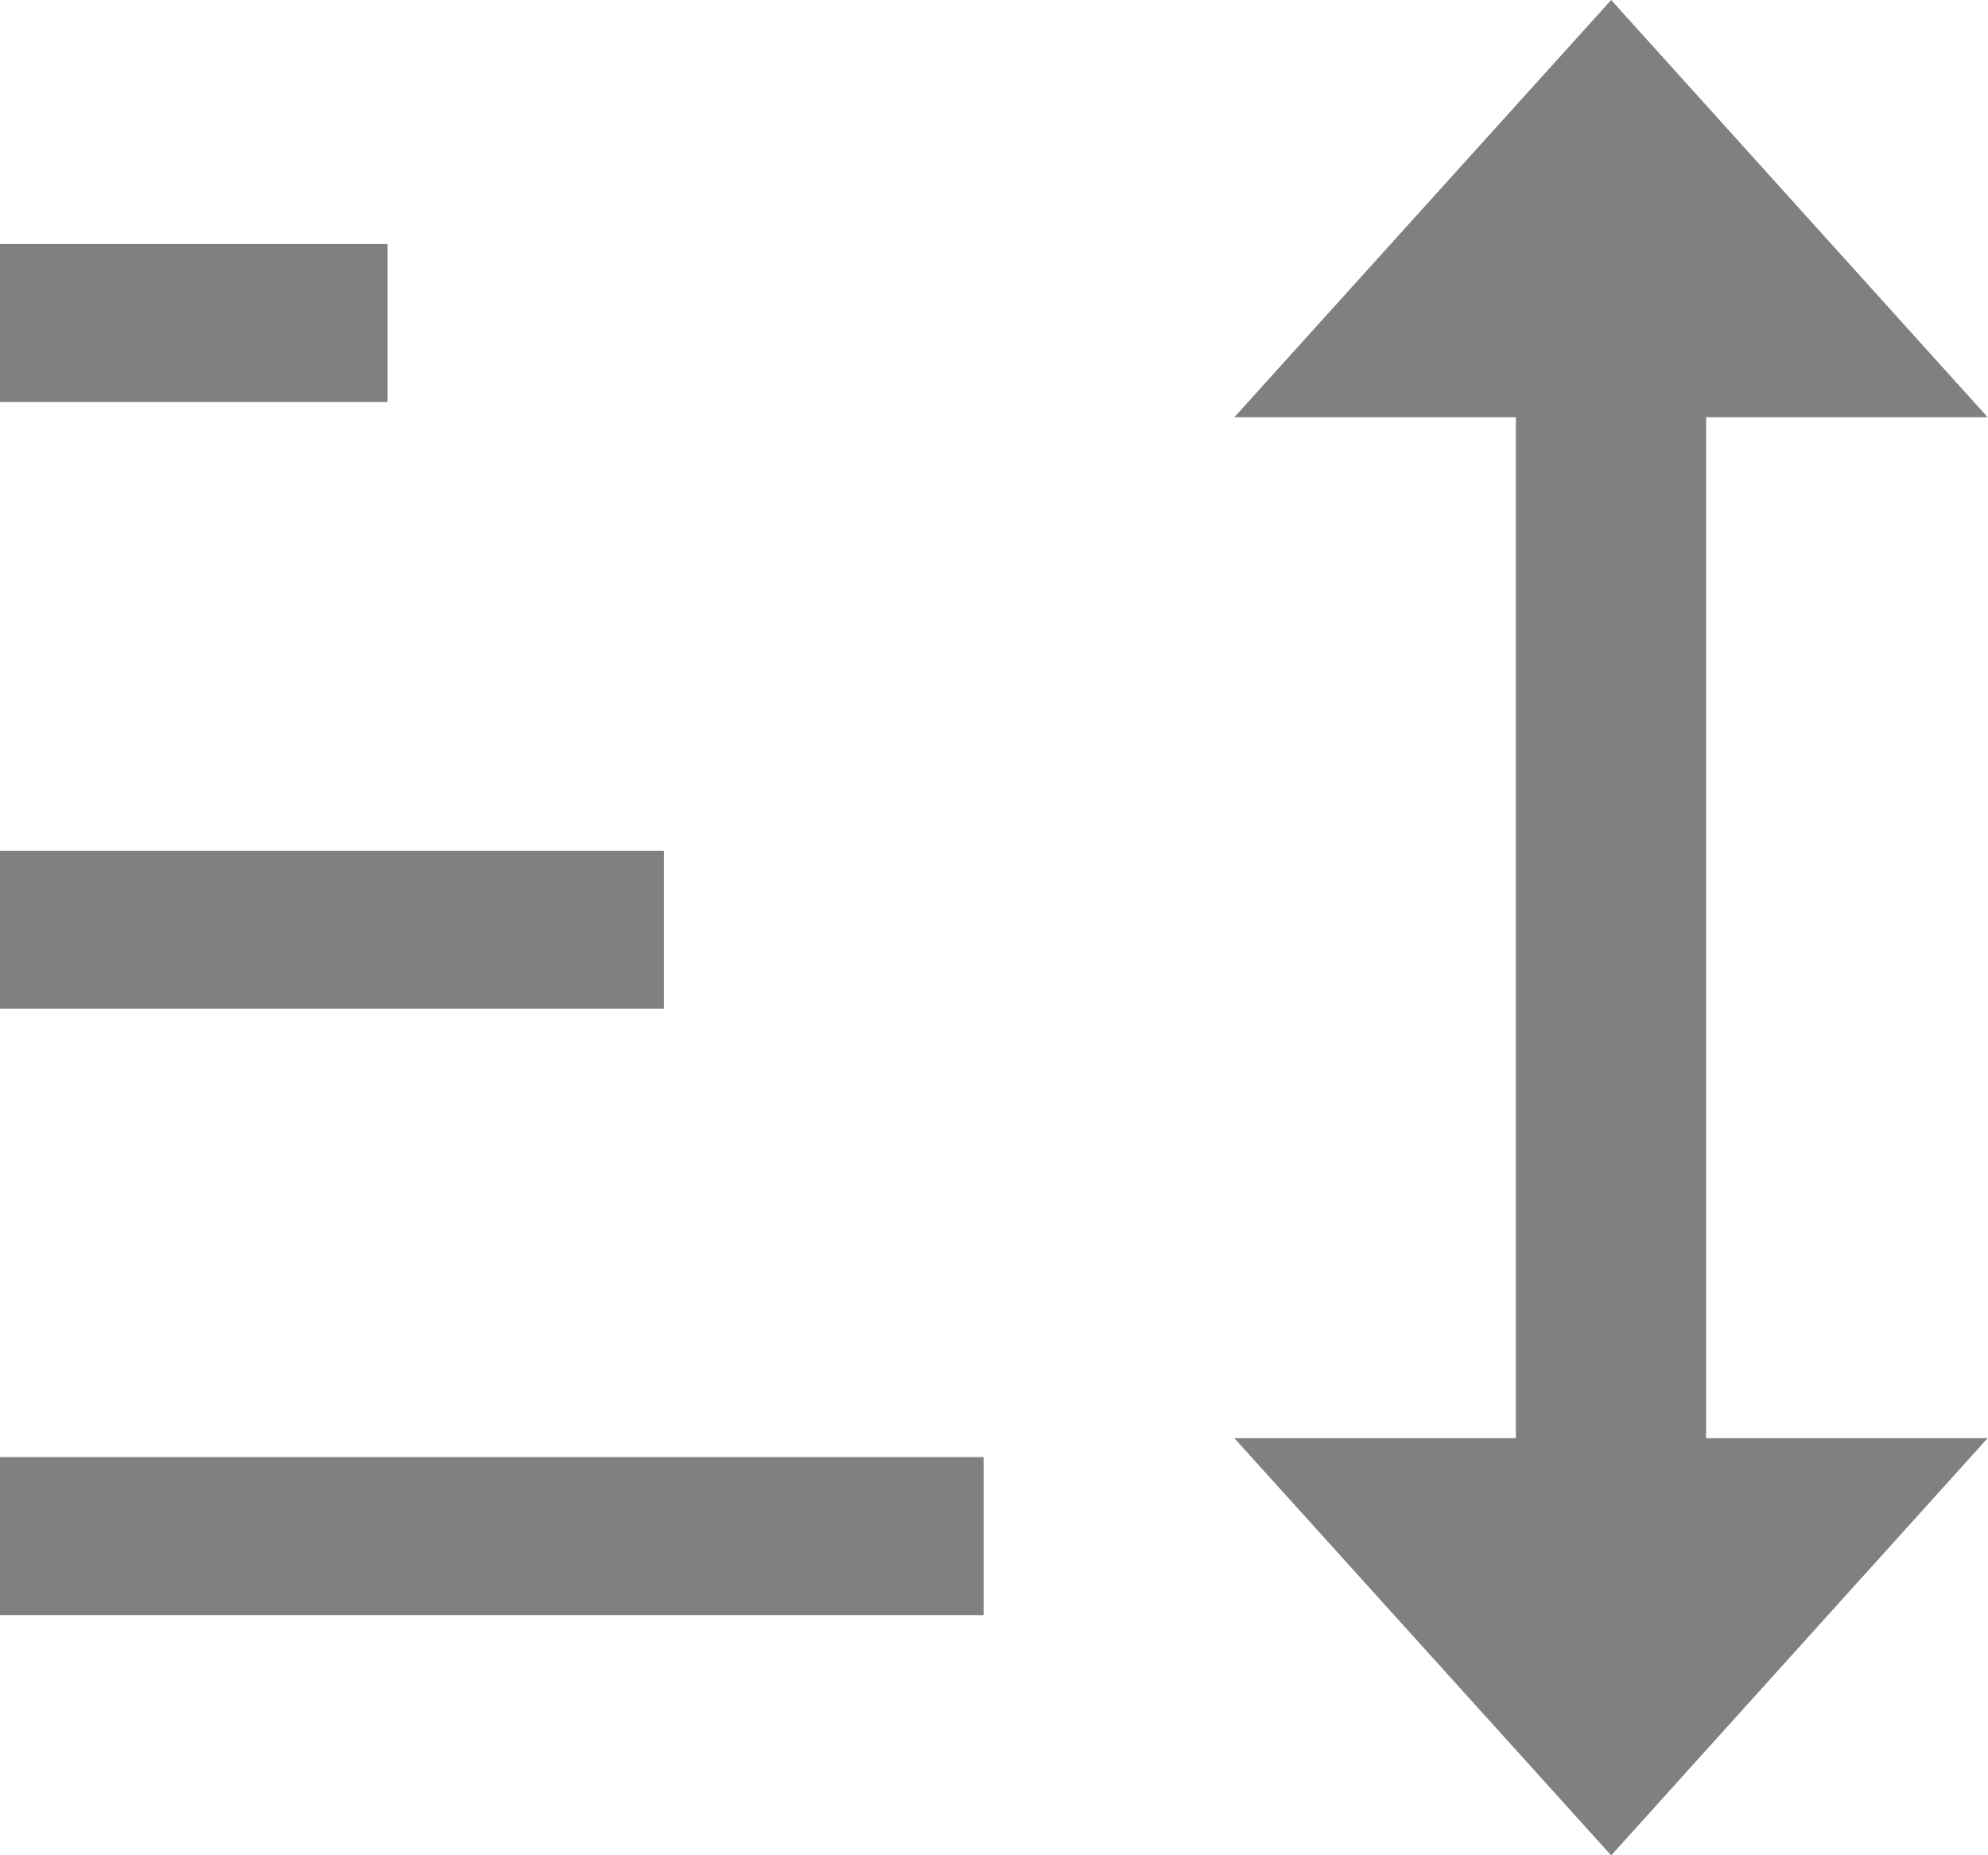 <svg xmlns="http://www.w3.org/2000/svg" viewBox="0 0 53.6 50.03">
  <defs>
    <style>
      .cls-1 {
        fill: gray;
      }
    </style>
  </defs>
  <g id="Layer_2" data-name="Layer 2">
    <g id="Layer_1-2" data-name="Layer 1">
      <g>
        <rect class="cls-1" y="6.58" width="10.45" height="4.26"/>
        <rect class="cls-1" y="22.94" width="17.9" height="4.26"/>
        <rect class="cls-1" y="39.29" width="26.52" height="4.26"/>
        <polygon class="cls-1" points="46 11.25 53.59 11.25 43.44 0 33.28 11.25 40.87 11.25 40.87 38.78 33.28 38.78 43.44 50.03 53.59 38.78 46 38.78 46 11.25"/>
      </g>
    </g>
  </g>
</svg>
